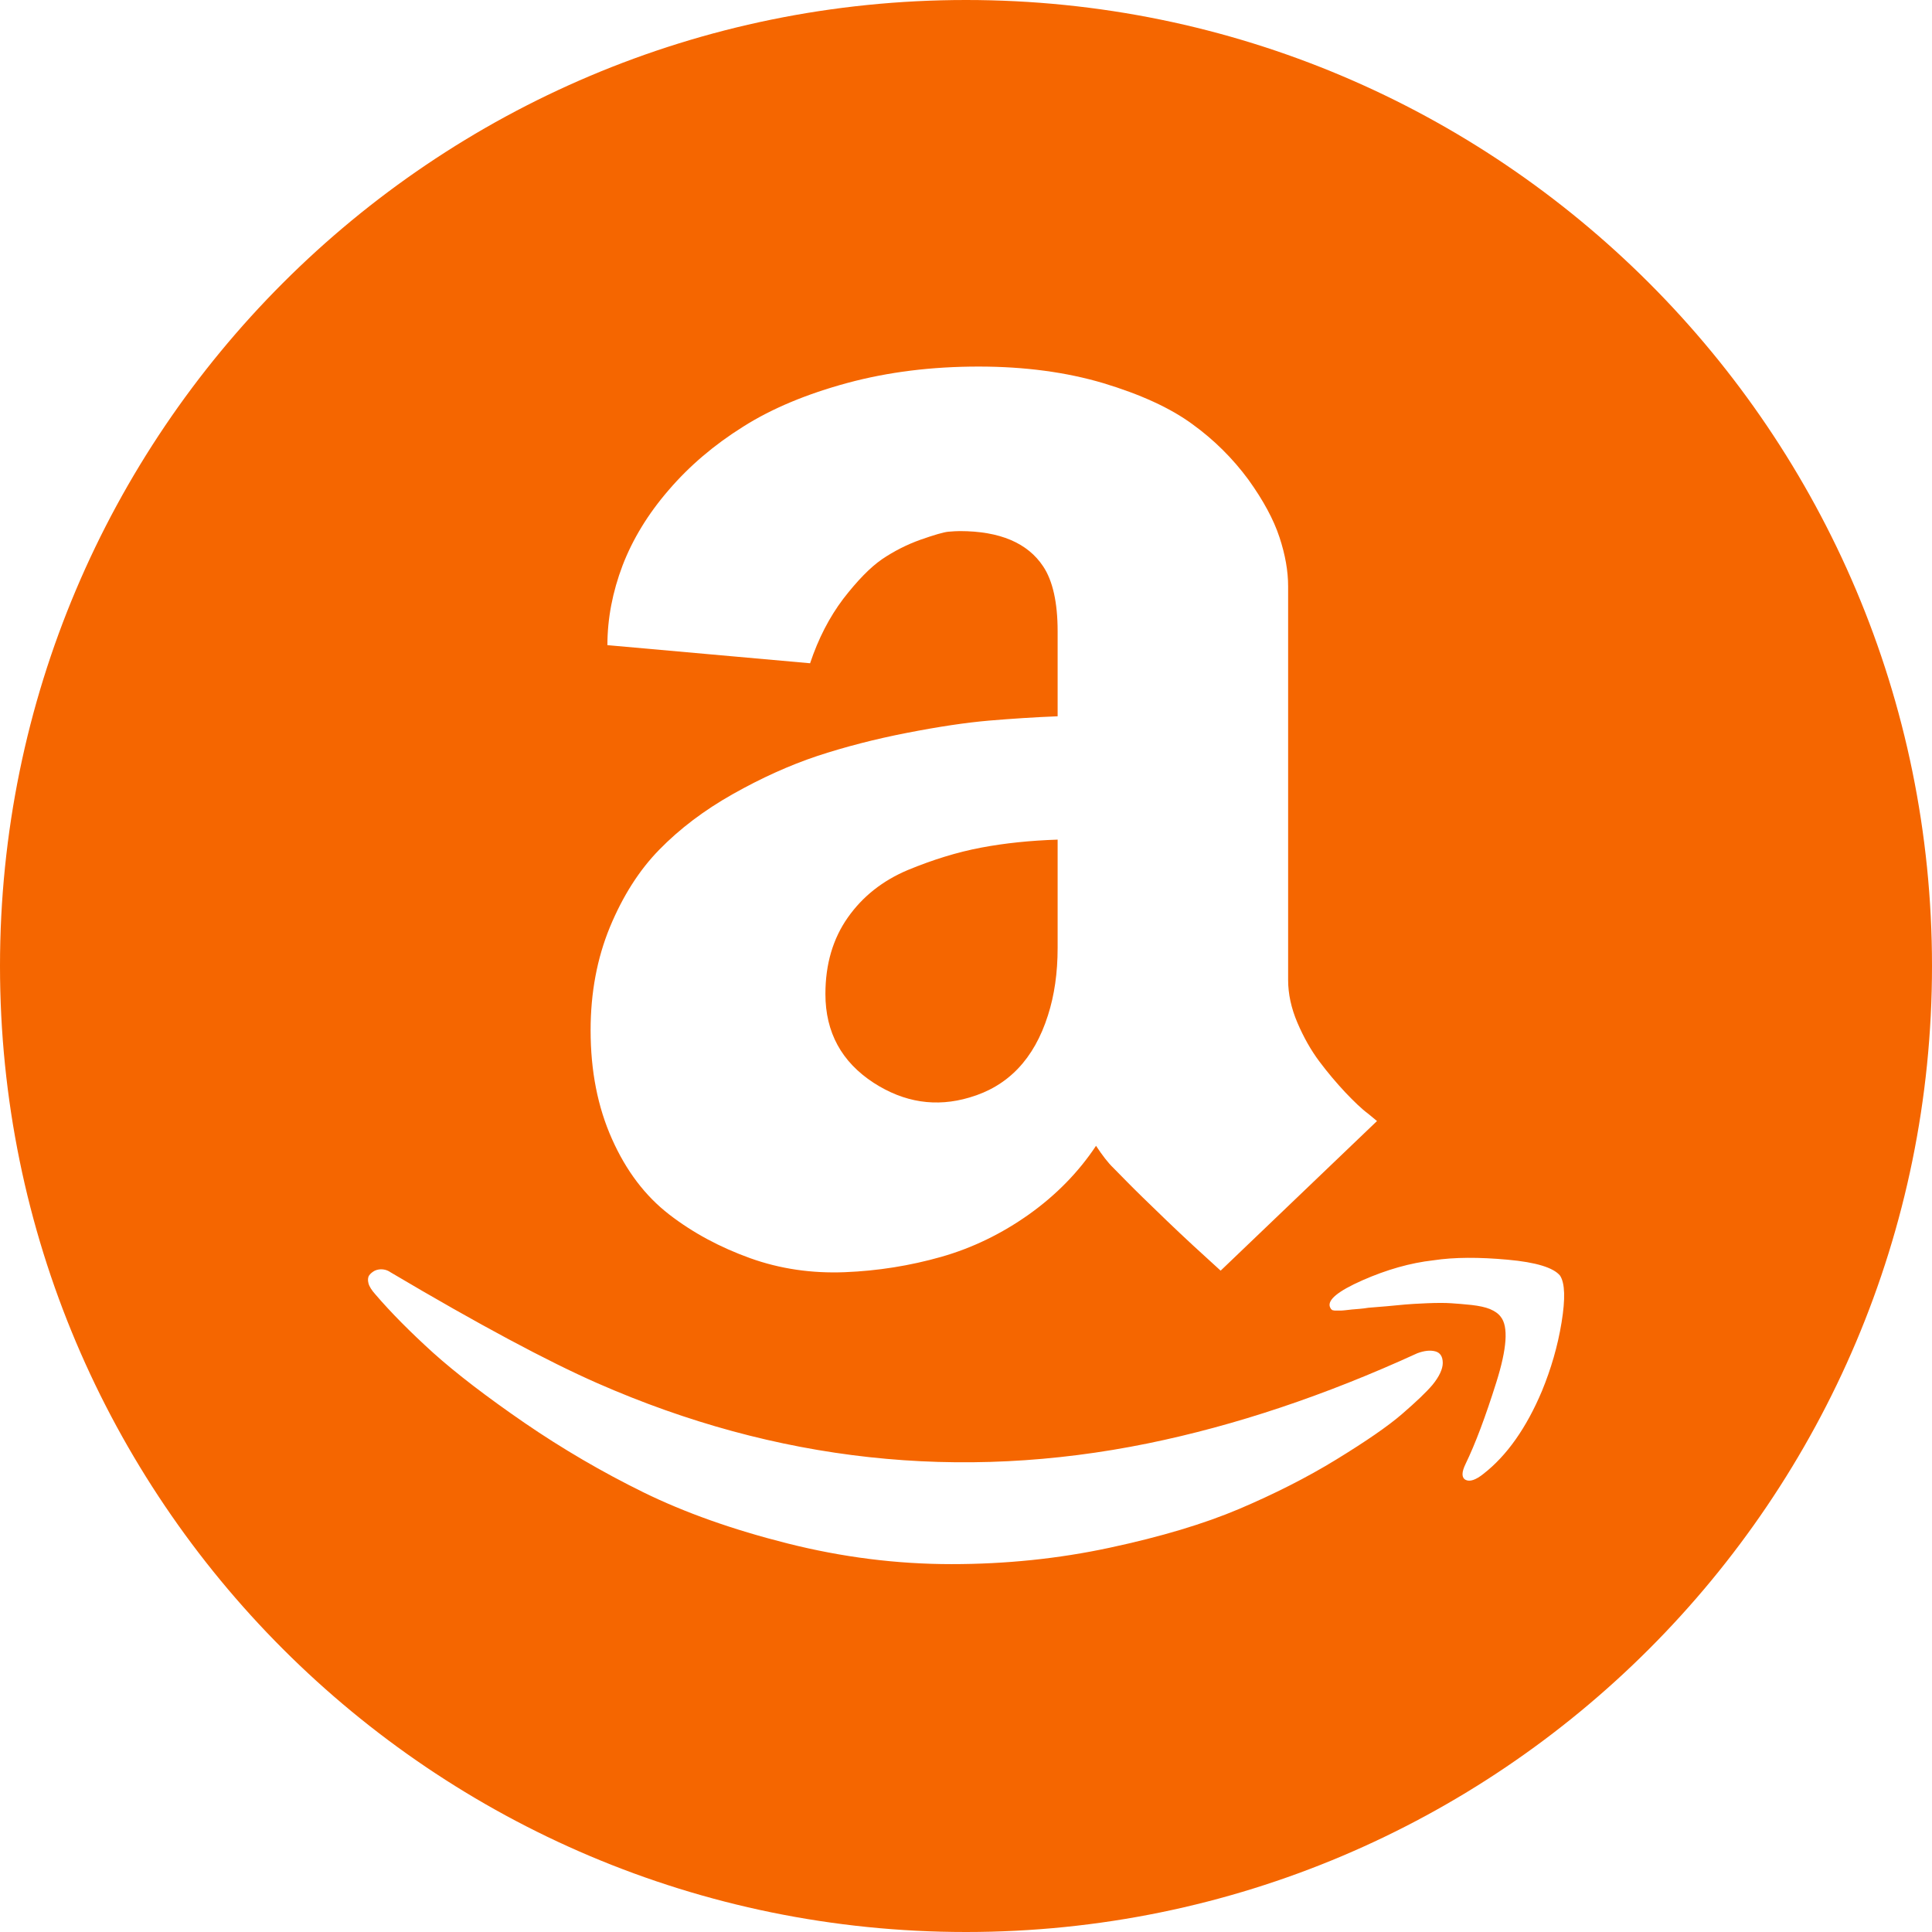 <svg width="56" height="56" viewBox="0 0 56 56" fill="none" xmlns="http://www.w3.org/2000/svg">
<path d="M26.312 25.219C25.587 25.525 25.006 25.981 24.575 26.594C24.144 27.206 23.925 27.944 23.925 28.812C23.925 29.925 24.394 30.781 25.325 31.387C26.206 31.956 27.131 32.1 28.1 31.812C29.219 31.488 29.975 30.694 30.375 29.431C30.562 28.85 30.656 28.2 30.656 27.475V24.337C29.869 24.363 29.131 24.438 28.438 24.569C27.744 24.7 27.038 24.919 26.312 25.219ZM28 0C12.537 0 0 12.537 0 28C0 43.462 12.537 56 28 56C43.462 56 56 43.462 56 28C56 12.537 43.462 0 28 0ZM30.238 16.419C29.788 15.738 28.981 15.394 27.819 15.394C27.738 15.394 27.631 15.4 27.488 15.412C27.35 15.425 27.075 15.506 26.681 15.644C26.286 15.785 25.91 15.976 25.562 16.212C25.219 16.45 24.844 16.837 24.438 17.363C24.038 17.894 23.719 18.512 23.481 19.225L17.606 18.7C17.606 17.925 17.756 17.156 18.044 16.394C18.337 15.631 18.781 14.9 19.381 14.206C19.981 13.506 20.7 12.894 21.538 12.369C22.375 11.838 23.387 11.419 24.562 11.1C25.744 10.781 27.006 10.625 28.369 10.625C29.7 10.625 30.906 10.787 31.981 11.106C33.056 11.431 33.925 11.825 34.569 12.3C35.189 12.748 35.735 13.29 36.188 13.906C36.619 14.506 36.919 15.062 37.087 15.575C37.256 16.087 37.337 16.556 37.337 17V28.406C37.337 28.806 37.425 29.219 37.606 29.644C37.788 30.069 38 30.444 38.244 30.769C38.487 31.094 38.737 31.387 38.994 31.663C39.25 31.931 39.469 32.144 39.656 32.281L39.913 32.494L35.381 36.831C34.85 36.35 34.325 35.869 33.806 35.369C33.288 34.869 32.9 34.494 32.65 34.237L32.269 33.85C32.119 33.706 31.956 33.494 31.769 33.212C31.262 33.975 30.613 34.638 29.825 35.2C29.031 35.763 28.181 36.175 27.281 36.431C26.375 36.688 25.444 36.837 24.488 36.875C23.531 36.913 22.613 36.781 21.744 36.469C20.875 36.156 20.087 35.737 19.394 35.2C18.7 34.663 18.15 33.938 17.738 33.013C17.325 32.087 17.119 31.044 17.119 29.863C17.119 28.775 17.306 27.781 17.675 26.881C18.05 25.975 18.525 25.225 19.113 24.625C19.7 24.025 20.406 23.488 21.238 23.019C22.069 22.55 22.887 22.181 23.688 21.913C24.488 21.65 25.35 21.425 26.281 21.244C27.212 21.062 28.006 20.944 28.669 20.887C29.331 20.831 29.994 20.788 30.656 20.762V18.3C30.656 17.456 30.512 16.831 30.238 16.419ZM41.519 40.144C41.344 40.35 41.05 40.631 40.638 40.987C40.225 41.344 39.587 41.781 38.731 42.306C37.875 42.831 36.931 43.306 35.919 43.737C34.9 44.169 33.65 44.544 32.163 44.862C30.681 45.181 29.15 45.337 27.581 45.337C25.994 45.337 24.413 45.138 22.825 44.737C21.238 44.337 19.85 43.844 18.65 43.256C17.456 42.669 16.3 41.994 15.206 41.244C14.106 40.487 13.225 39.812 12.556 39.212C11.894 38.612 11.331 38.044 10.881 37.519C10.775 37.4 10.706 37.294 10.681 37.2C10.656 37.106 10.662 37.025 10.7 36.969C10.738 36.913 10.794 36.869 10.863 36.831C10.937 36.798 11.019 36.785 11.101 36.794C11.182 36.803 11.259 36.833 11.325 36.881C13.881 38.394 15.881 39.462 17.319 40.094C22.5 42.369 27.819 42.95 33.275 41.837C35.806 41.319 38.406 40.45 41.081 39.225C41.281 39.15 41.456 39.131 41.6 39.169C41.744 39.206 41.819 39.319 41.819 39.506C41.819 39.681 41.719 39.9 41.519 40.144ZM45.263 38.331C45.15 39.025 44.956 39.681 44.694 40.319C44.244 41.388 43.675 42.194 43 42.719C42.775 42.9 42.6 42.956 42.481 42.894C42.362 42.831 42.362 42.675 42.481 42.431C42.763 41.85 43.056 41.069 43.369 40.075C43.681 39.087 43.725 38.45 43.5 38.169C43.431 38.075 43.331 38.006 43.188 37.944C43.05 37.888 42.869 37.85 42.65 37.825C42.431 37.8 42.231 37.788 42.062 37.775C41.888 37.763 41.656 37.763 41.362 37.775C41.069 37.788 40.862 37.8 40.731 37.812C40.375 37.847 40.019 37.879 39.663 37.906C39.581 37.919 39.494 37.931 39.406 37.938C39.312 37.944 39.237 37.95 39.188 37.956L39.019 37.975C38.956 37.981 38.913 37.987 38.881 37.987H38.681L38.619 37.975L38.581 37.944L38.55 37.888C38.469 37.681 38.781 37.425 39.487 37.112C40.194 36.8 40.881 36.606 41.544 36.531C42.156 36.438 42.875 36.438 43.7 36.513C44.525 36.587 45.031 36.744 45.219 36.975C45.362 37.194 45.375 37.644 45.263 38.331Z" fill="#F56600"/>
</svg>
